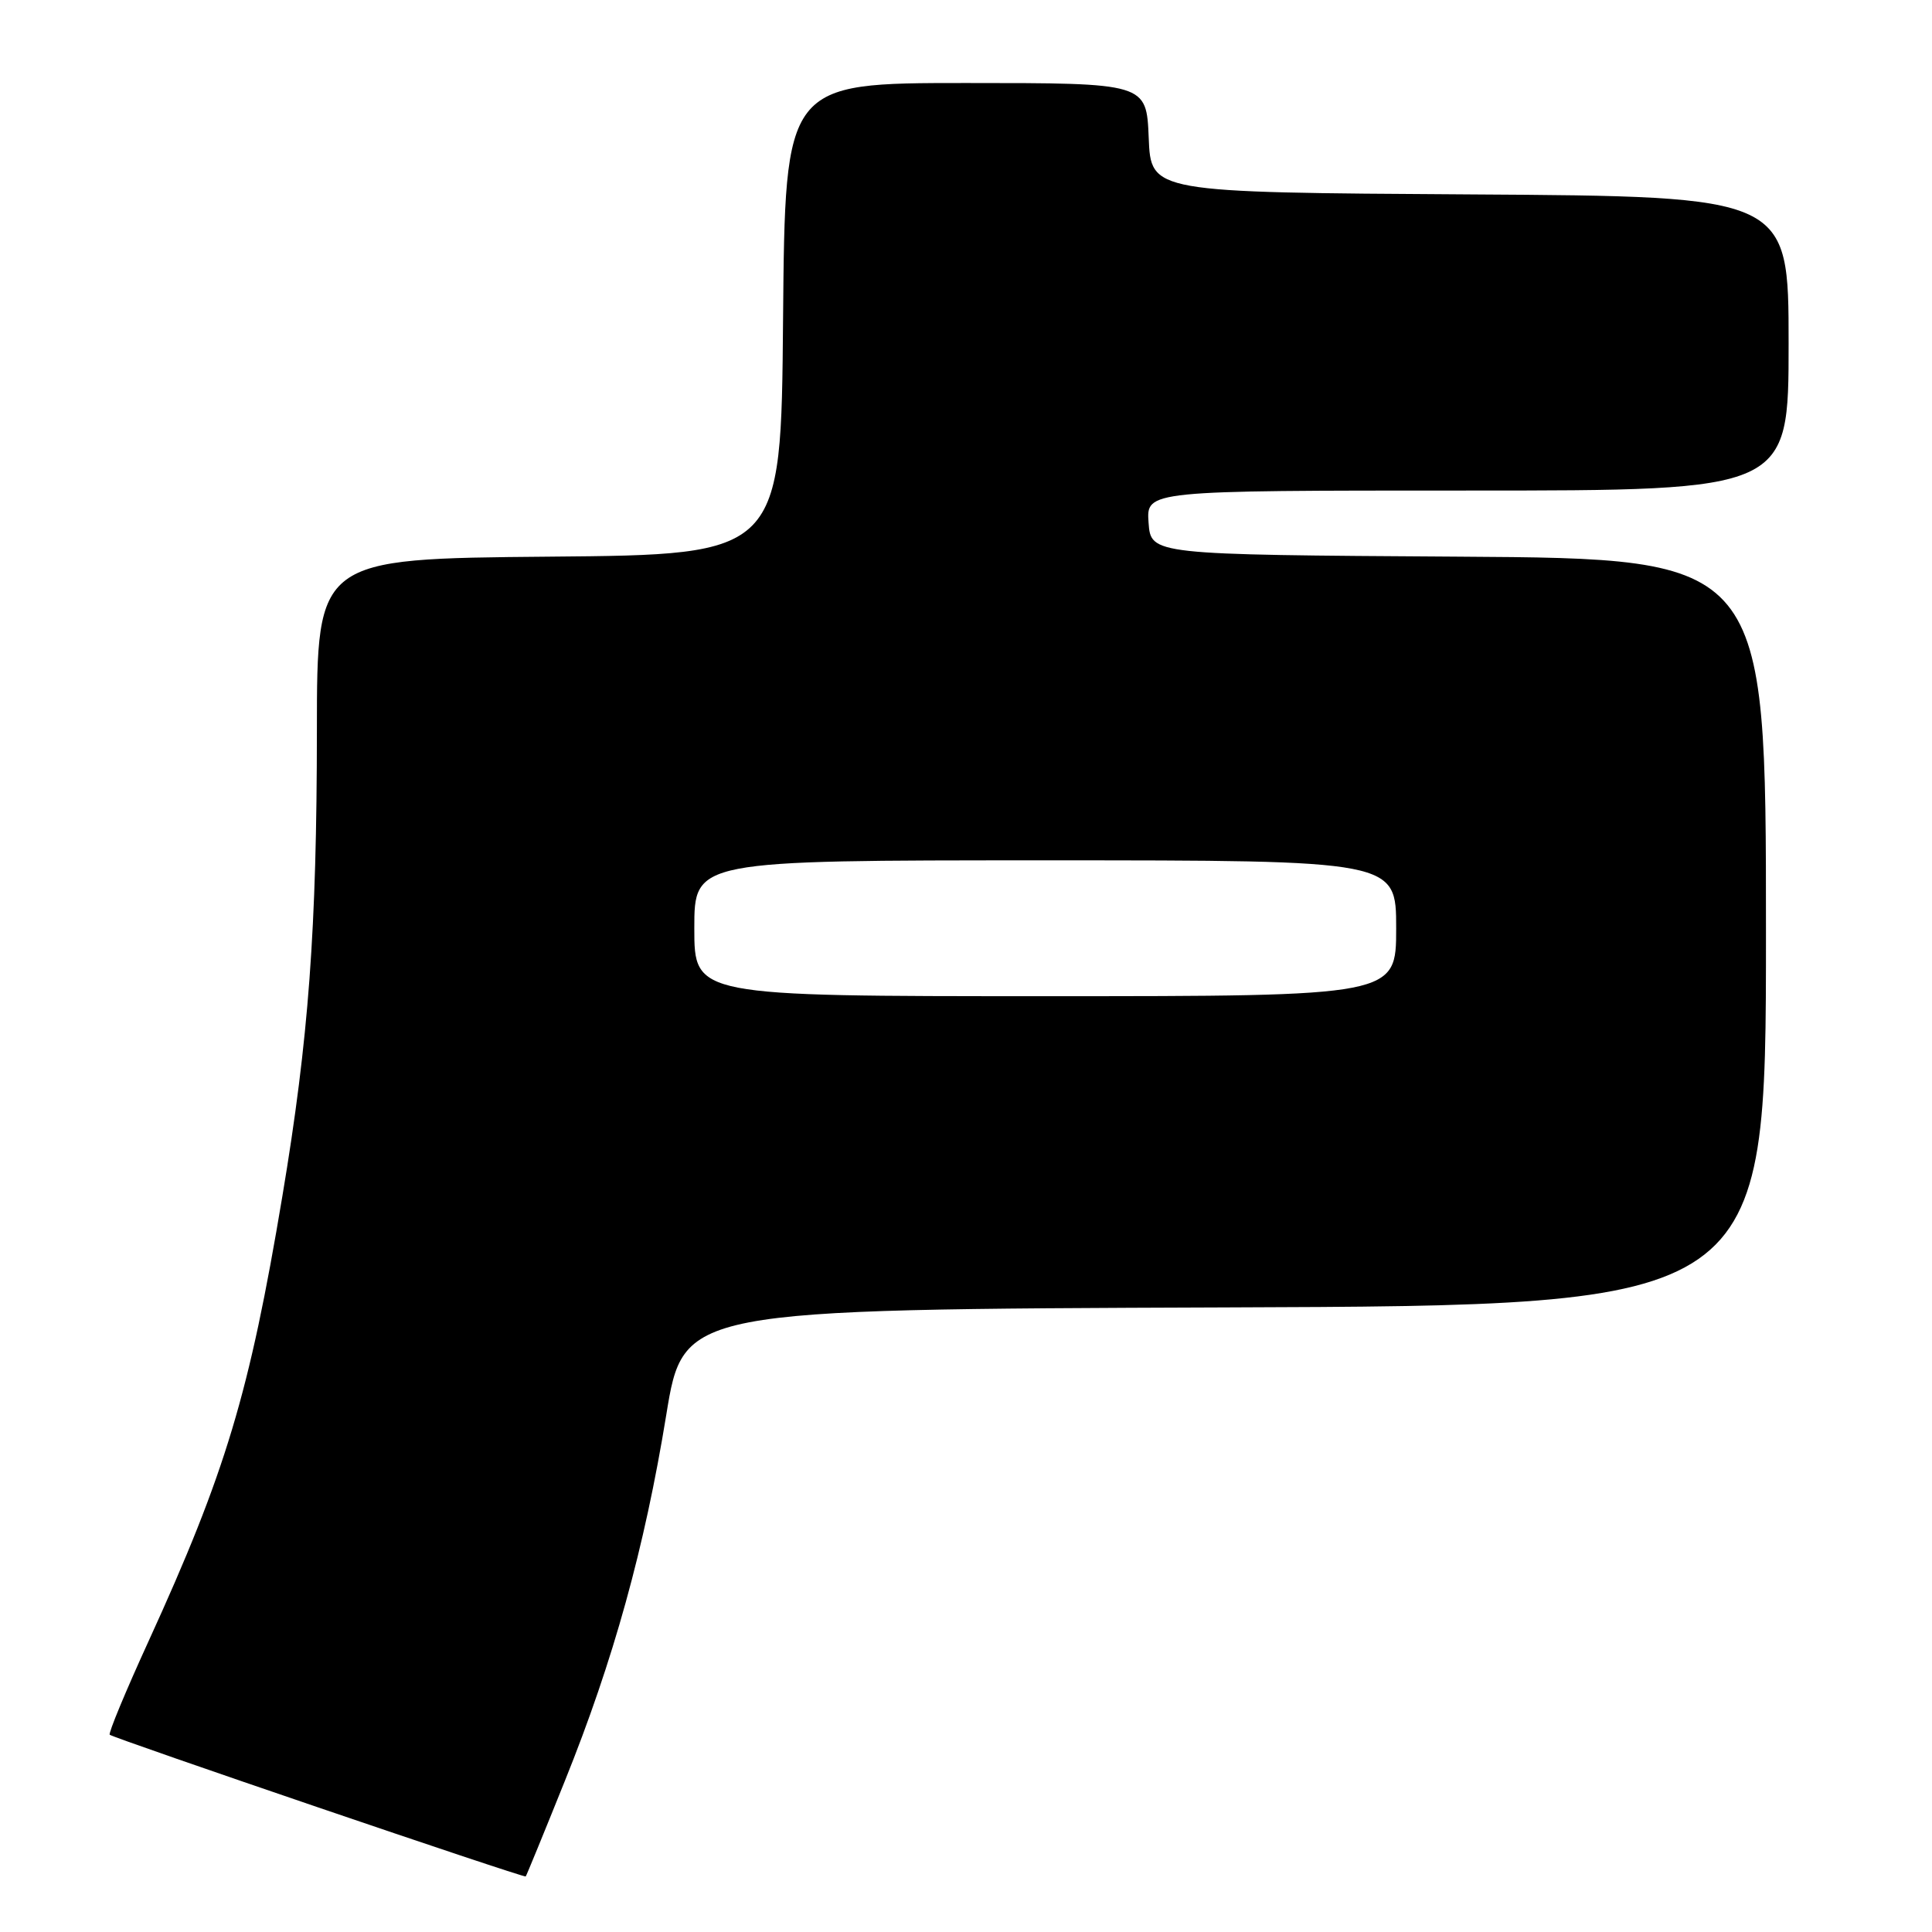 <?xml version="1.0" encoding="UTF-8" standalone="no"?>
<!DOCTYPE svg PUBLIC "-//W3C//DTD SVG 1.1//EN" "http://www.w3.org/Graphics/SVG/1.1/DTD/svg11.dtd" >
<svg xmlns="http://www.w3.org/2000/svg" xmlns:xlink="http://www.w3.org/1999/xlink" version="1.1" viewBox="0 0 256 256">
 <g >
 <path fill="currentColor"
d=" M 74.84 236.00 C 81.28 220.02 85.41 205.12 88.28 187.50 C 90.56 173.50 90.56 173.50 162.28 173.24 C 234.00 172.99 234.00 172.99 234.00 123.50 C 234.00 74.02 234.00 74.02 193.25 73.76 C 152.50 73.50 152.50 73.50 152.19 69.25 C 151.89 65.00 151.89 65.00 194.44 65.00 C 237.00 65.00 237.00 65.00 237.00 45.51 C 237.00 26.02 237.00 26.02 194.75 25.76 C 152.50 25.50 152.50 25.50 152.21 18.25 C 151.91 11.00 151.91 11.00 127.97 11.00 C 104.03 11.00 104.03 11.00 103.76 42.25 C 103.50 73.50 103.50 73.50 72.75 73.76 C 42.00 74.03 42.00 74.03 41.99 96.76 C 41.98 123.16 40.90 137.66 37.42 158.47 C 33.05 184.65 29.91 195.10 19.67 217.50 C 16.65 224.10 14.34 229.66 14.54 229.86 C 14.95 230.29 69.43 248.86 69.66 248.64 C 69.74 248.57 72.08 242.87 74.84 236.00 Z  M 92.00 123.00 C 92.00 114.00 92.00 114.00 138.50 114.00 C 185.00 114.00 185.00 114.00 185.00 123.00 C 185.00 132.00 185.00 132.00 138.50 132.00 C 92.00 132.00 92.00 132.00 92.00 123.00 Z "/>
</g>
</svg>